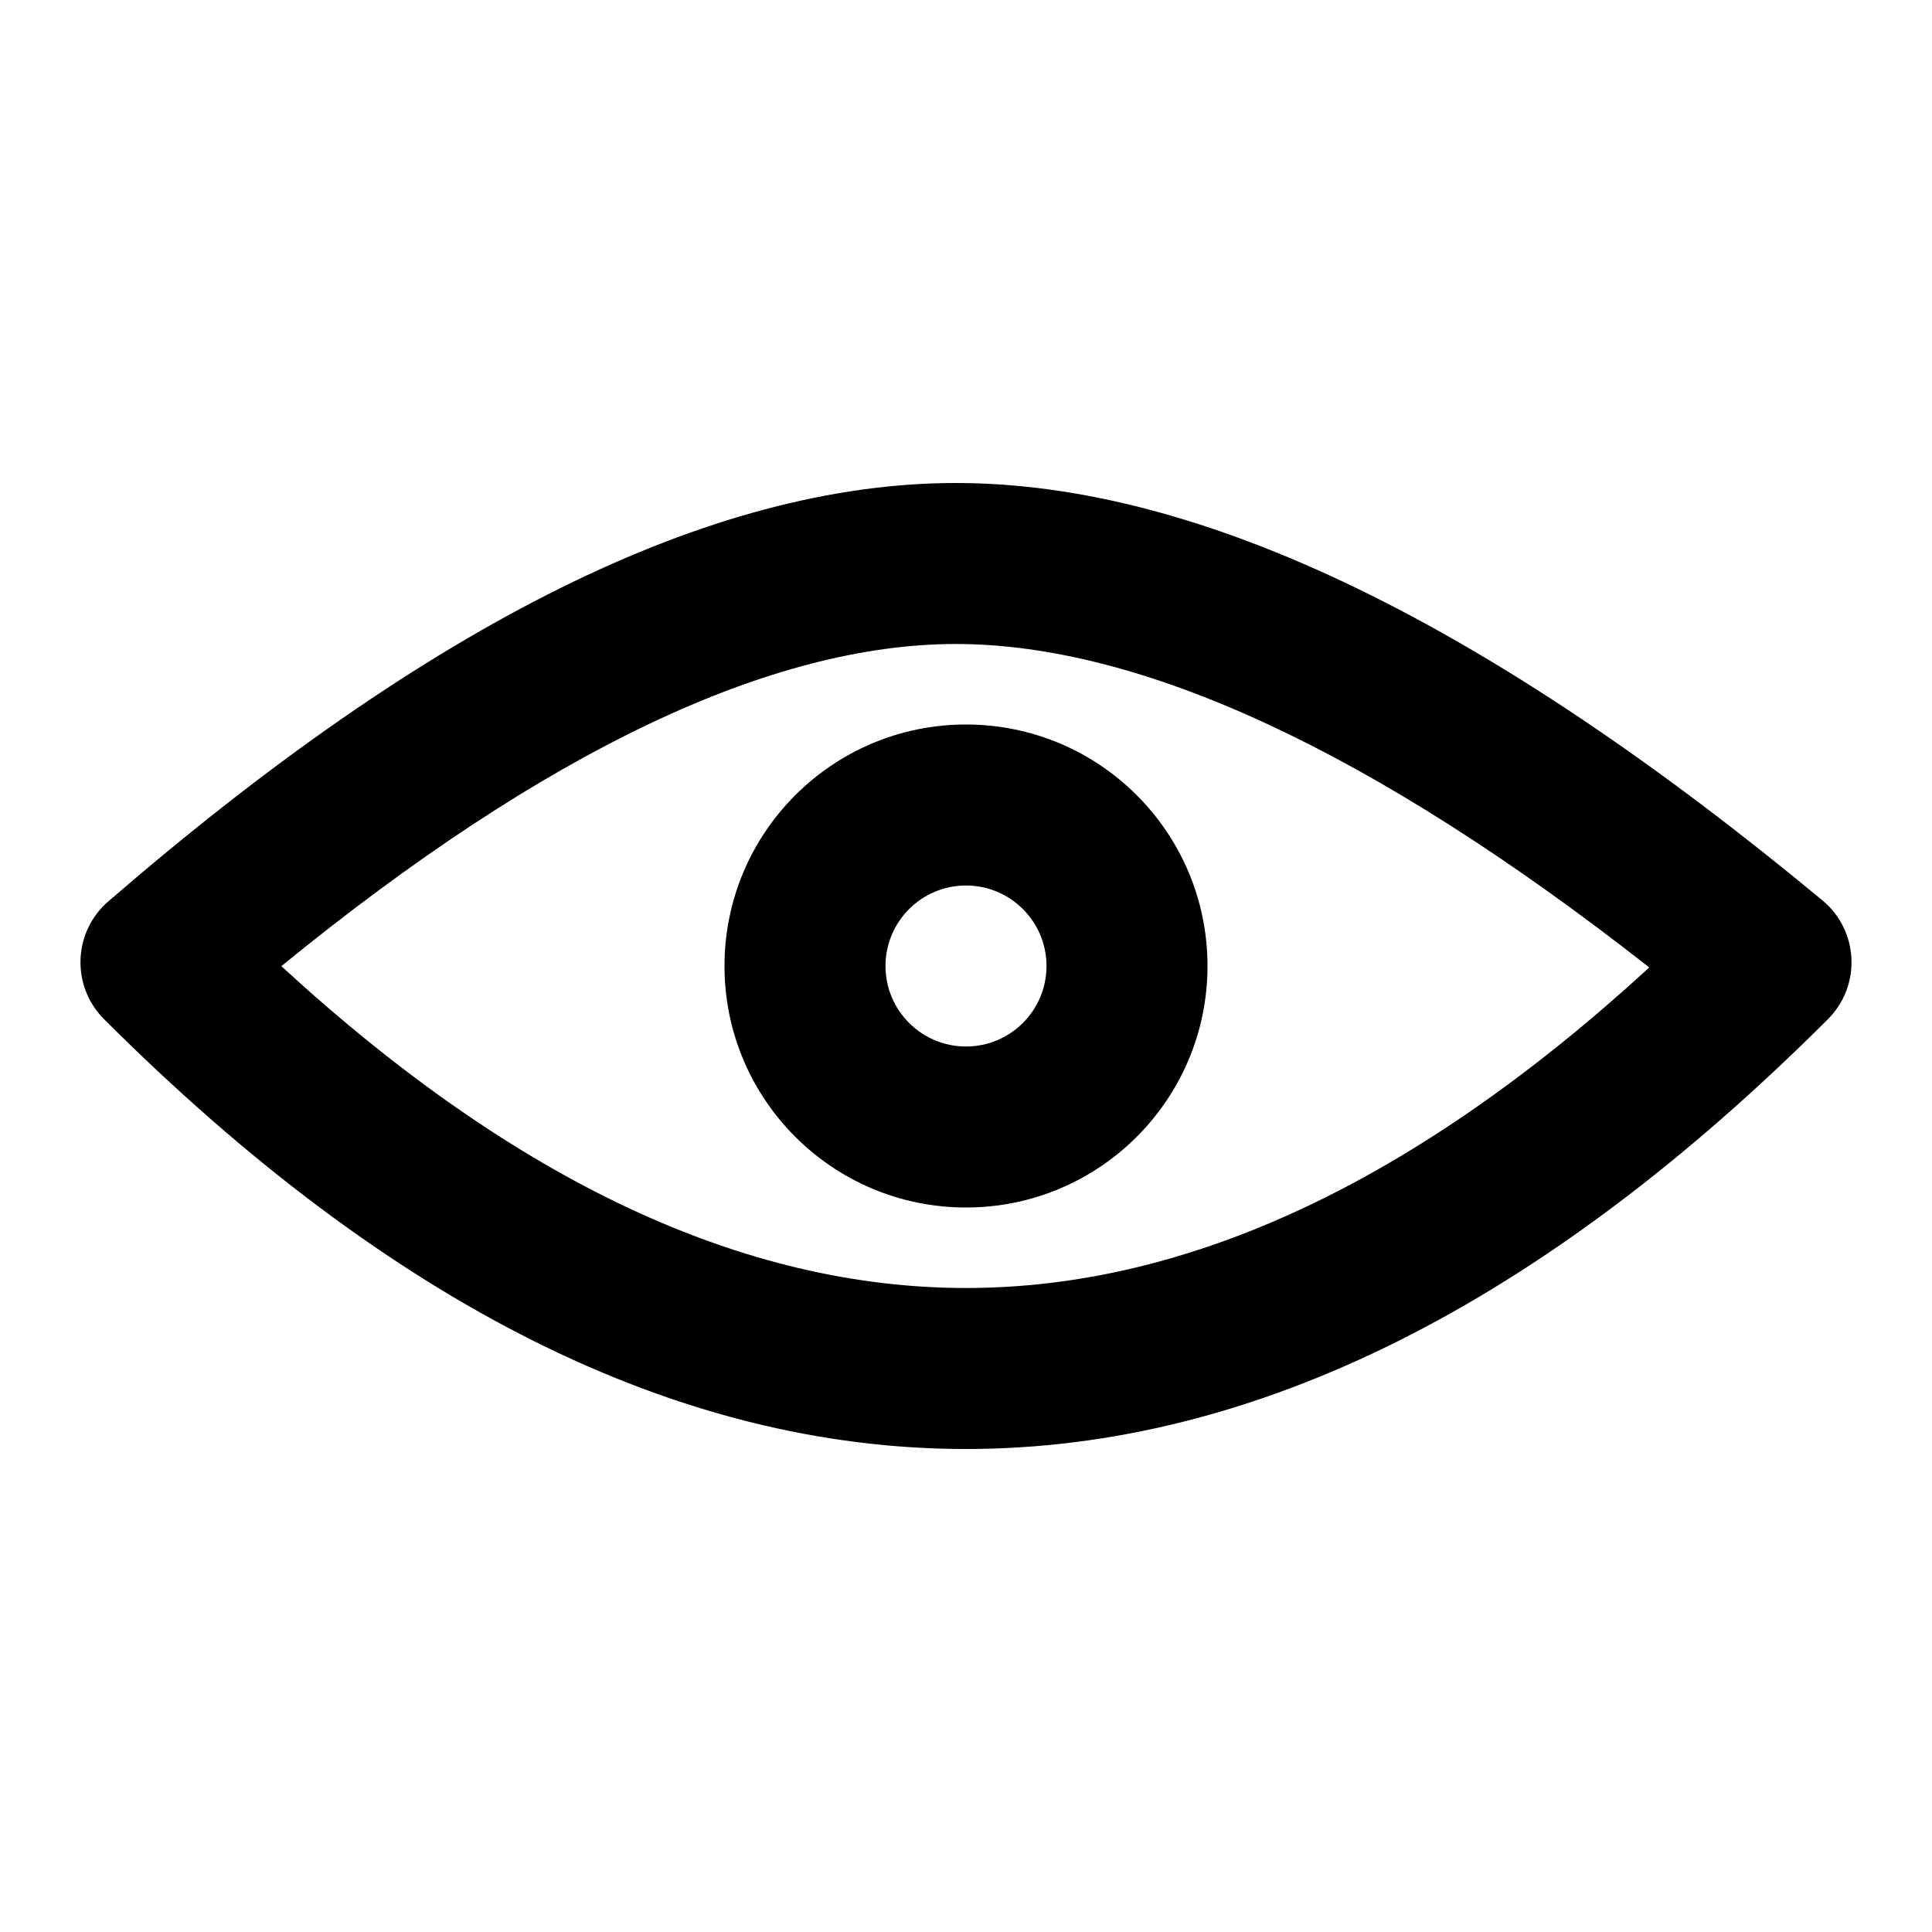<svg xmlns="http://www.w3.org/2000/svg" width="24" height="24" viewBox="0 0 24 24">
  <path d="M1.293,12.661 C0.882,12.25 0.906,11.577 1.346,11.197 C5.327,7.753 8.821,6 11.875,6 C14.923,6 18.493,7.747 22.638,11.184 C23.092,11.56 23.124,12.245 22.707,12.661 C19.165,16.198 15.594,18 12,18 C8.406,18 4.835,16.198 1.293,12.661 Z M3.495,12.002 C6.413,14.685 9.246,16 12,16 C14.749,16 17.576,14.69 20.488,12.018 C17.054,9.325 14.17,8 11.875,8 C9.588,8 6.783,9.318 3.495,12.002 Z M12,15 C10.343,15 9,13.657 9,12 C9,10.343 10.343,9 12,9 C13.657,9 15,10.343 15,12 C15,13.657 13.657,15 12,15 Z M12,13 C12.552,13 13,12.552 13,12 C13,11.448 12.552,11 12,11 C11.448,11 11,11.448 11,12 C11,12.552 11.448,13 12,13 z"/>
</svg>